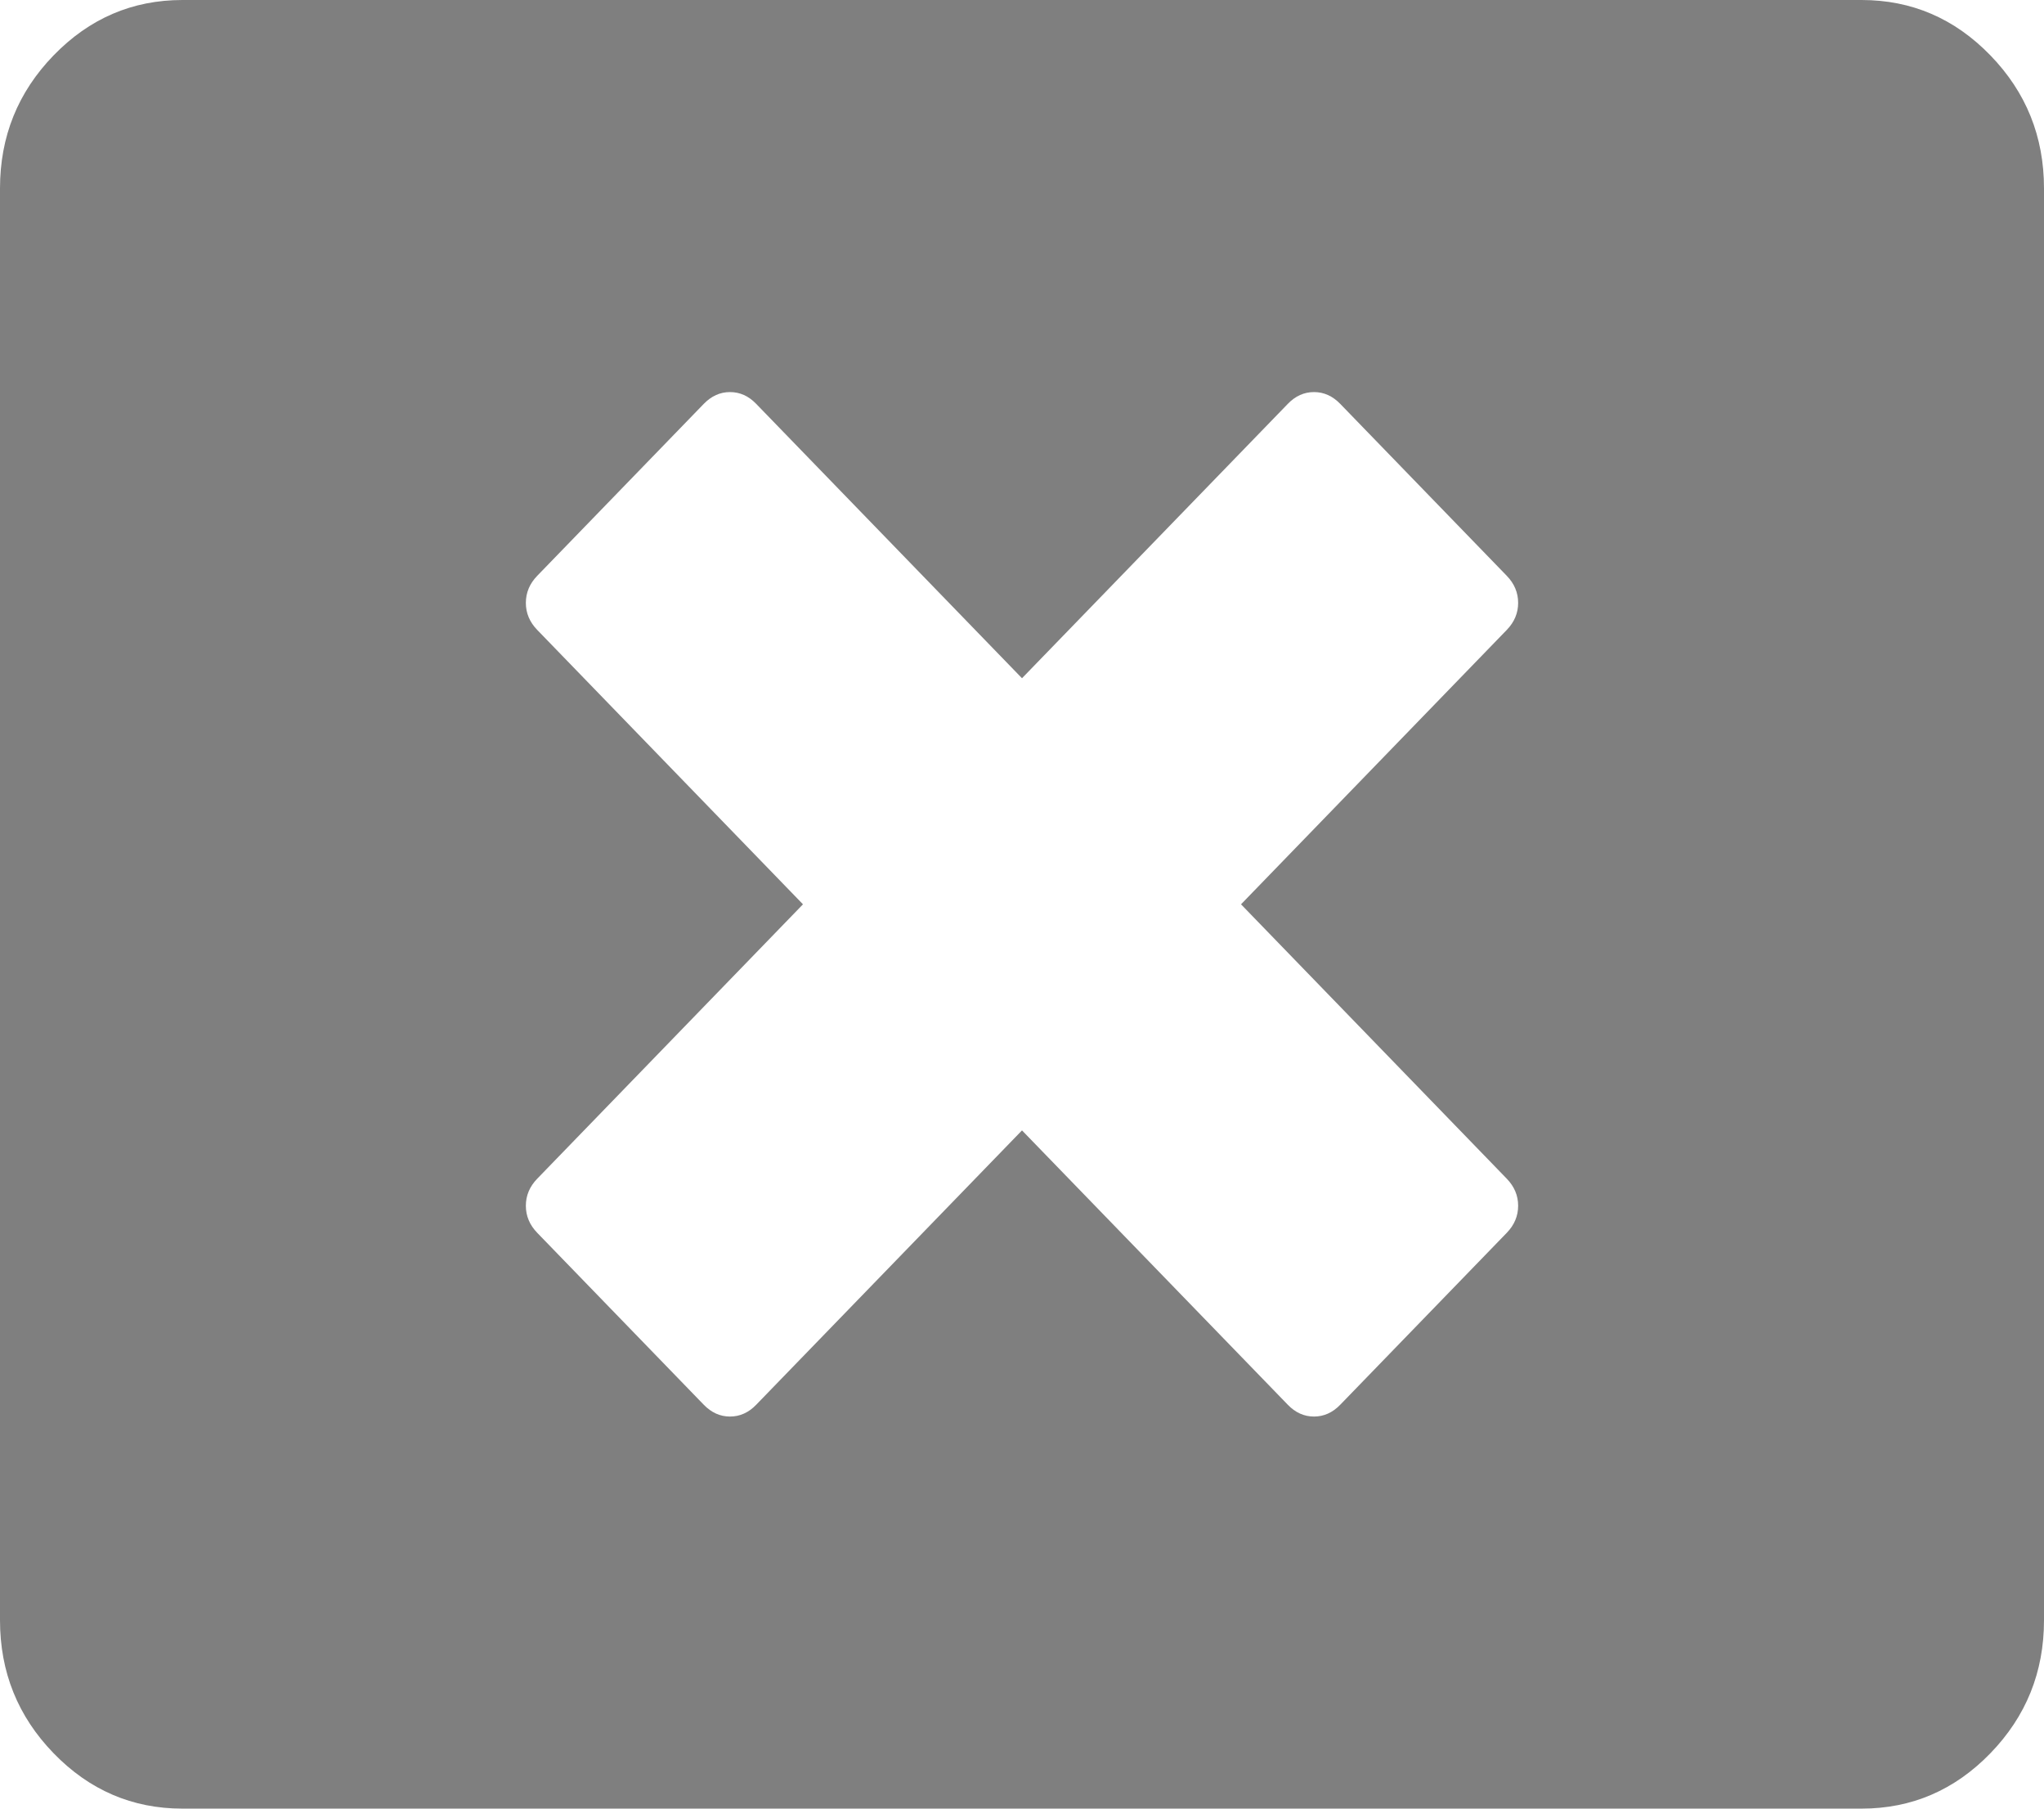 ﻿<?xml version="1.0" encoding="utf-8"?>
<svg version="1.1" width="26px" height="23px" xmlns:xlink="http://www.w3.org/1999/xlink" xmlns="http://www.w3.org/2000/svg">
  <g transform="translate(-294 -142 )">
    <path d="M 16.714 18.014  C 16.84 18.014  16.951 17.964  17.048 17.864  L 19.166 15.678  C 19.263 15.578  19.311 15.463  19.311 15.333  C 19.311 15.204  19.263 15.089  19.166 14.989  L 15.786 11.5  L 19.166 8.011  C 19.263 7.911  19.311 7.796  19.311 7.667  C 19.311 7.537  19.263 7.422  19.166 7.322  L 17.048 5.136  C 16.951 5.036  16.84 4.986  16.714 4.986  C 16.589 4.986  16.477 5.036  16.381 5.136  L 13 8.625  L 9.619 5.136  C 9.523 5.036  9.411 4.986  9.286 4.986  C 9.16 4.986  9.049 5.036  8.952 5.136  L 6.834 7.322  C 6.737 7.422  6.689 7.537  6.689 7.667  C 6.689 7.796  6.737 7.911  6.834 8.011  L 10.214 11.5  L 6.834 14.989  C 6.737 15.089  6.689 15.204  6.689 15.333  C 6.689 15.463  6.737 15.578  6.834 15.678  L 8.952 17.864  C 9.049 17.964  9.16 18.014  9.286 18.014  C 9.411 18.014  9.523 17.964  9.619 17.864  L 13 14.375  L 16.381 17.864  C 16.477 17.964  16.589 18.014  16.714 18.014  Z M 25.318 0.704  C 25.773 1.173  26 1.737  26 2.396  L 26 20.604  C 26 21.263  25.773 21.827  25.318 22.296  C 24.863 22.765  24.317 23  23.679 23  L 2.321 23  C 1.683 23  1.137 22.765  0.682 22.296  C 0.227 21.827  0 21.263  0 20.604  L 0 2.396  C 0 1.737  0.227 1.173  0.682 0.704  C 1.137 0.235  1.683 0  2.321 0  L 23.679 0  C 24.317 0  24.863 0.235  25.318 0.704  Z " fill-rule="nonzero" fill="#7f7f7f" stroke="none" transform="matrix(1 0 0 1 294 142 )" />
  </g>
</svg>